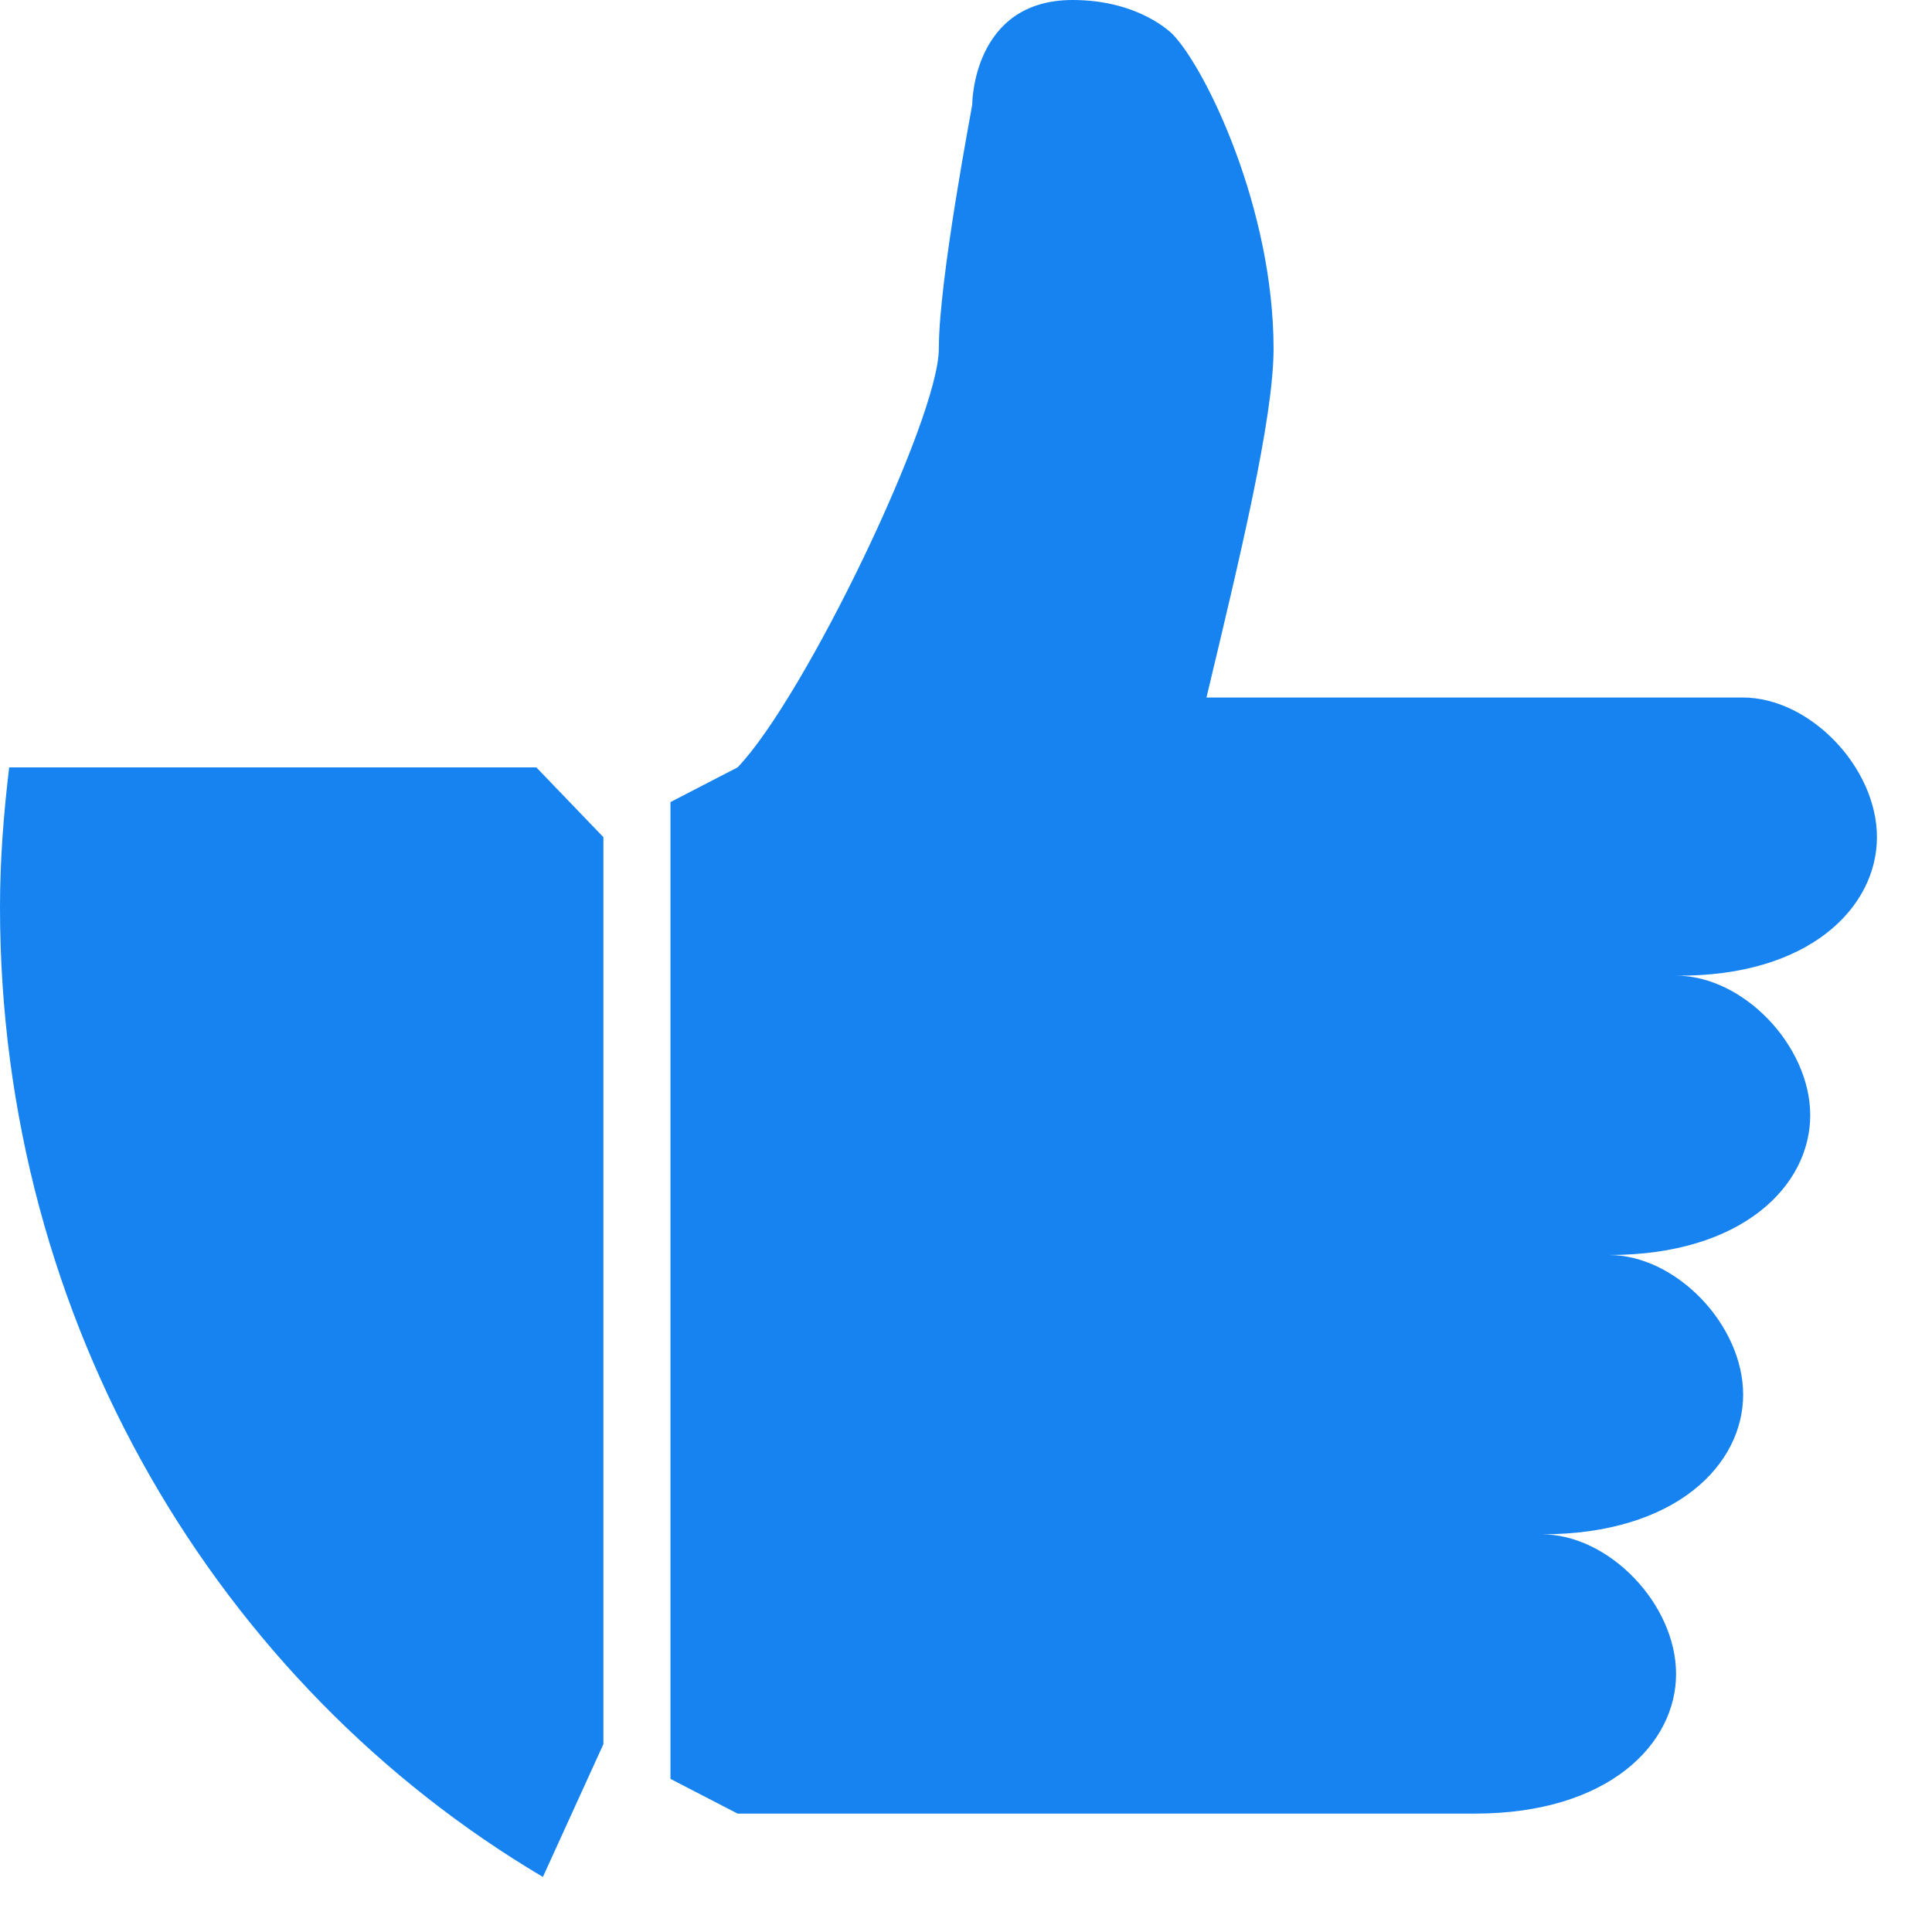 <svg width="32" height="32" viewBox="0 0 32 32" fill="none" xmlns="http://www.w3.org/2000/svg">
<path d="M0.152 12.71C0.061 13.468 0 14.239 0 15.023C0 21.911 3.625 27.909 8.992 31.088L9.994 28.889V13.866L8.883 12.71H0.152ZM31.088 13.866C31.088 12.71 29.977 11.553 28.866 11.553H19.983C20.535 9.24 21.094 6.933 21.094 5.776C21.094 3.463 19.983 1.157 19.43 0.575C19.418 0.562 18.878 0 17.766 0C16.103 0 16.103 1.732 16.103 1.732C16.103 1.763 15.55 4.62 15.55 5.776C15.55 6.933 13.328 11.553 12.217 12.71L11.105 13.285V29.464L12.217 30.039H24.427C26.649 30.039 27.761 28.882 27.761 27.726C27.761 26.569 26.649 25.413 25.538 25.413C27.761 25.413 28.872 24.256 28.872 23.1C28.872 21.943 27.761 20.787 26.649 20.787C28.872 20.787 29.983 19.63 29.983 18.473C29.983 17.317 28.872 16.16 27.761 16.16C29.977 16.179 31.088 15.023 31.088 13.866Z" fill="#1683F0"/>
</svg>
